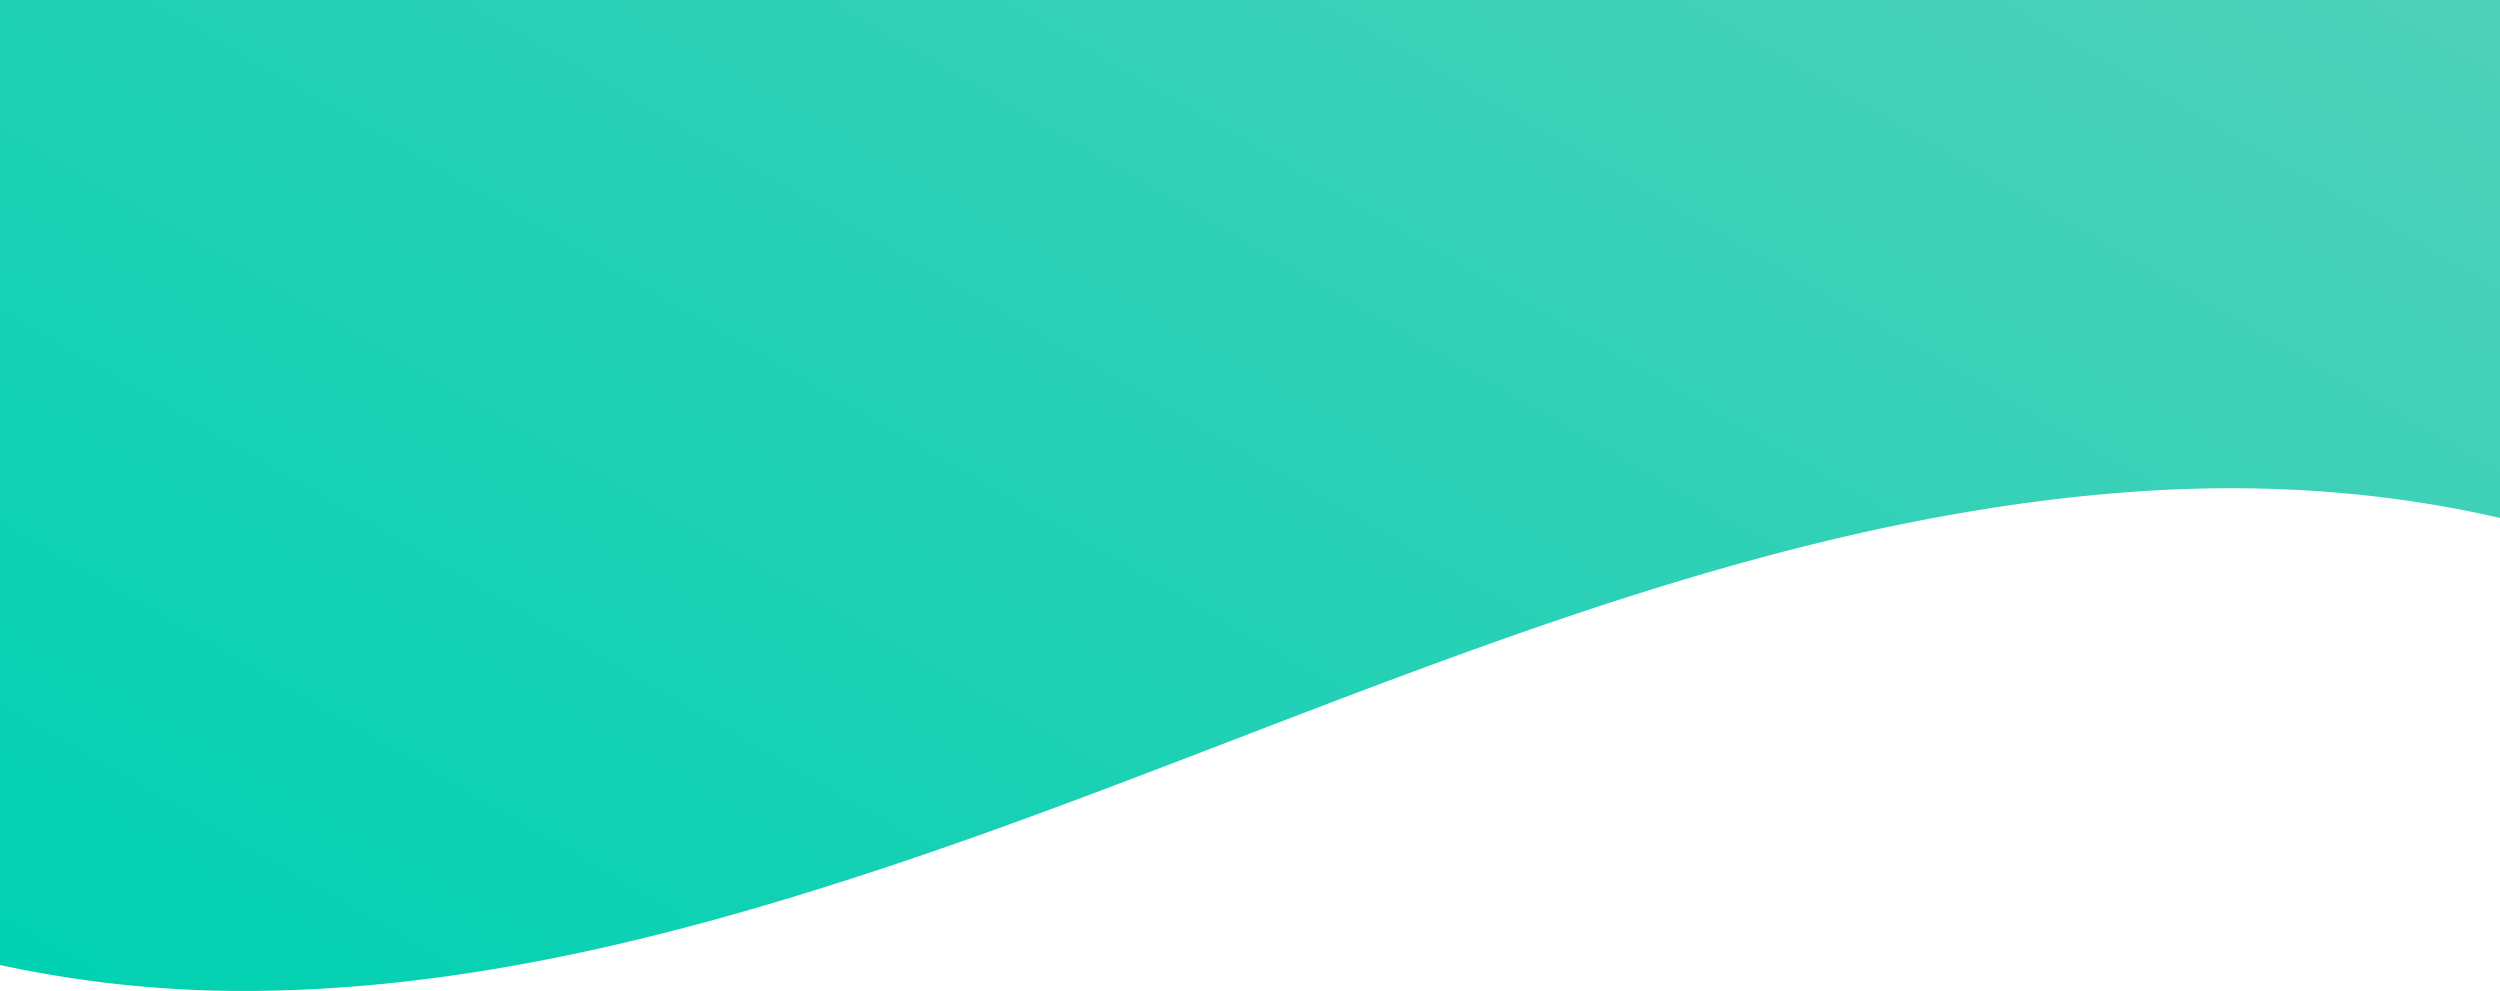 <svg xmlns="http://www.w3.org/2000/svg" xmlns:xlink="http://www.w3.org/1999/xlink" viewBox="0 0 2123.6 841.77"><defs><style>.cls-1{fill:url(#Dégradé_sans_nom_20);}</style><linearGradient id="Dégradé_sans_nom_20" x1="536.67" y1="1129.56" x2="1422.51" y2="-404.77" gradientUnits="userSpaceOnUse"><stop offset="0" stop-color="#00d1b2"/><stop offset="1" stop-color="#4fd1b9"/></linearGradient></defs><title>WaveEden_1</title><g id="Calque_2" data-name="Calque 2"><g id="Calque_1-2" data-name="Calque 1"><g id="hero-wave"><path id="Path_7" data-name="Path 7" class="cls-1" d="M2123.6,0V440q-43.29-10-87.29-15.92c-73.79-10-148.66-11.69-223-6.44q-34,2.4-67.67,6.44c-342.22,40.8-660.06,201.2-983.8,309.55-177,59.24-361.12,107-548.92,108.12A979.57,979.57,0,0,1,0,819.71V0Z"/></g></g></g></svg>